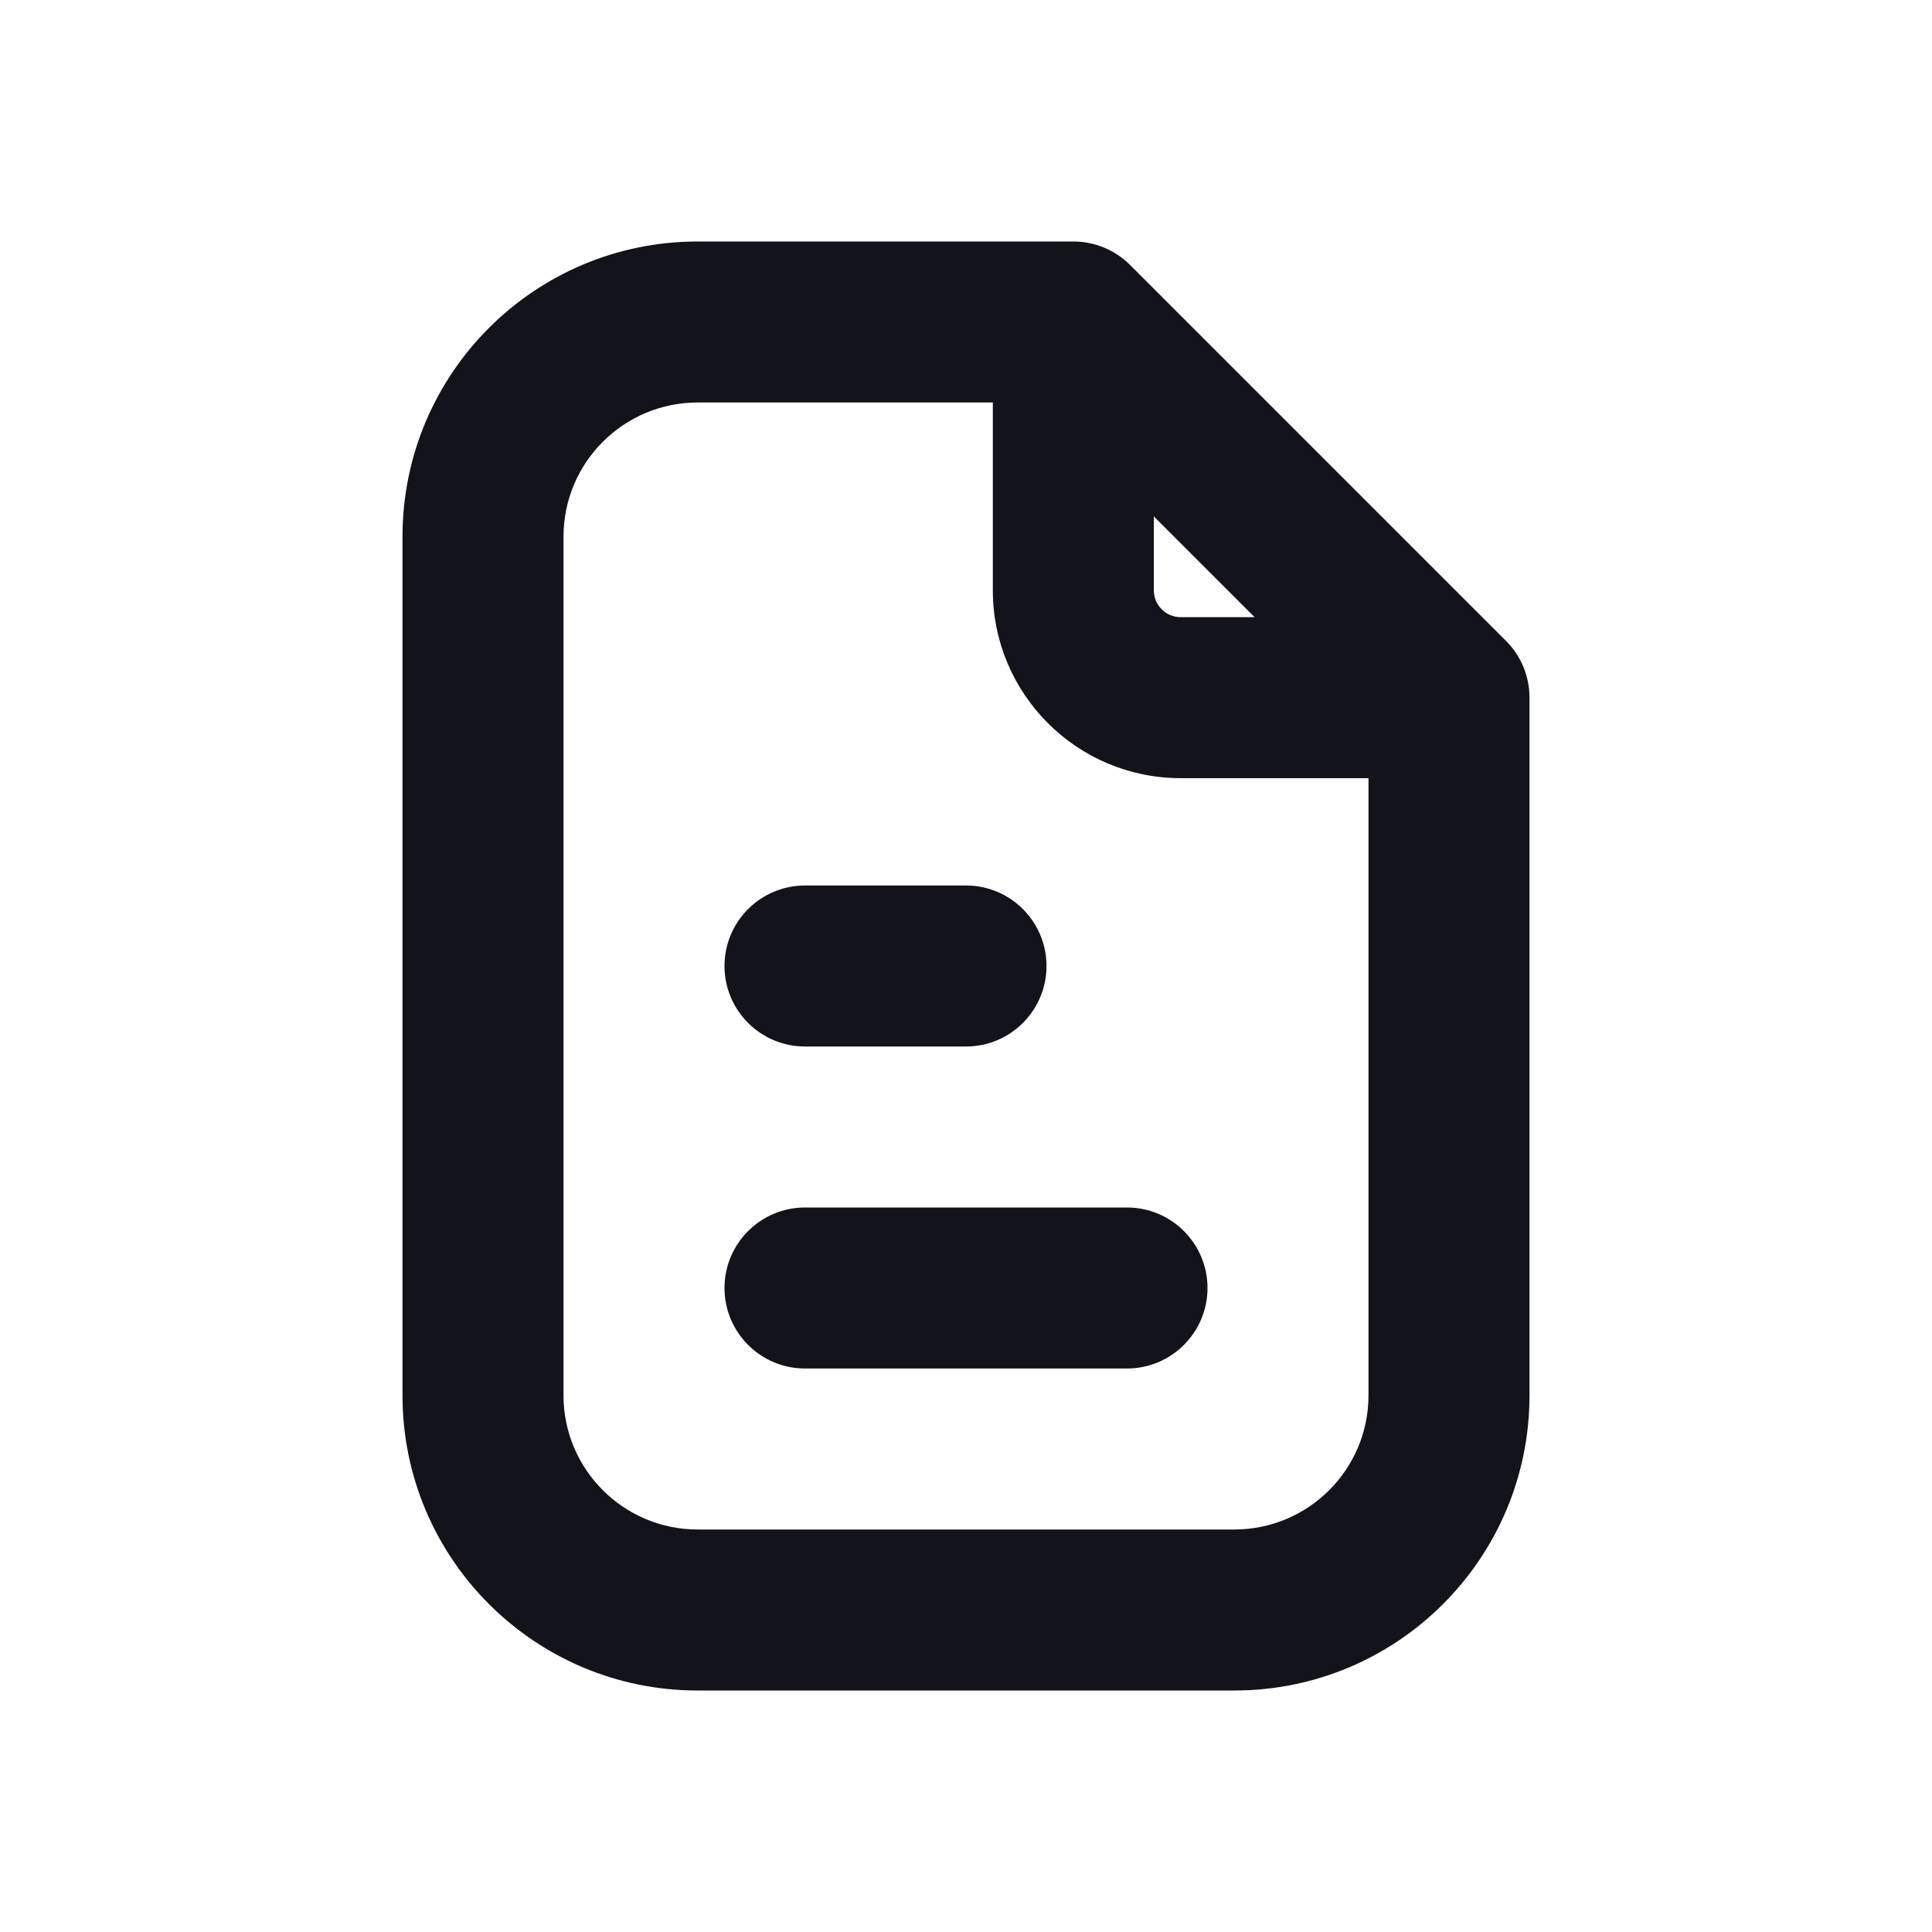 <svg width="18" height="18" viewBox="0 0 18 18" fill="none" xmlns="http://www.w3.org/2000/svg">
<path fill-rule="evenodd" clip-rule="evenodd" d="M5.25 5C5.25 4.31 5.81 3.75 6.5 3.75H9.25V5.5C9.25 6.466 10.034 7.25 11 7.25H12.75V13C12.75 13.69 12.19 14.25 11.5 14.25H6.5C5.81 14.25 5.25 13.69 5.25 13V5ZM11.689 5.75L10.75 4.811V5.5C10.75 5.638 10.862 5.75 11 5.75H11.689ZM6.5 2.25C4.981 2.25 3.75 3.481 3.75 5V13C3.75 14.519 4.981 15.75 6.5 15.75H11.5C13.019 15.75 14.25 14.519 14.25 13V6.5C14.25 6.301 14.171 6.11 14.03 5.97L10.53 2.47C10.39 2.329 10.199 2.25 10 2.25H6.5ZM6.75 9C6.75 8.586 7.086 8.25 7.5 8.25H9C9.414 8.25 9.75 8.586 9.75 9C9.75 9.414 9.414 9.75 9 9.75H7.5C7.086 9.75 6.75 9.414 6.75 9ZM6.75 12C6.75 11.586 7.086 11.25 7.5 11.25H10.5C10.914 11.25 11.25 11.586 11.25 12C11.25 12.414 10.914 12.75 10.5 12.75H7.5C7.086 12.75 6.75 12.414 6.75 12Z" fill="#12131B"/>
</svg>
